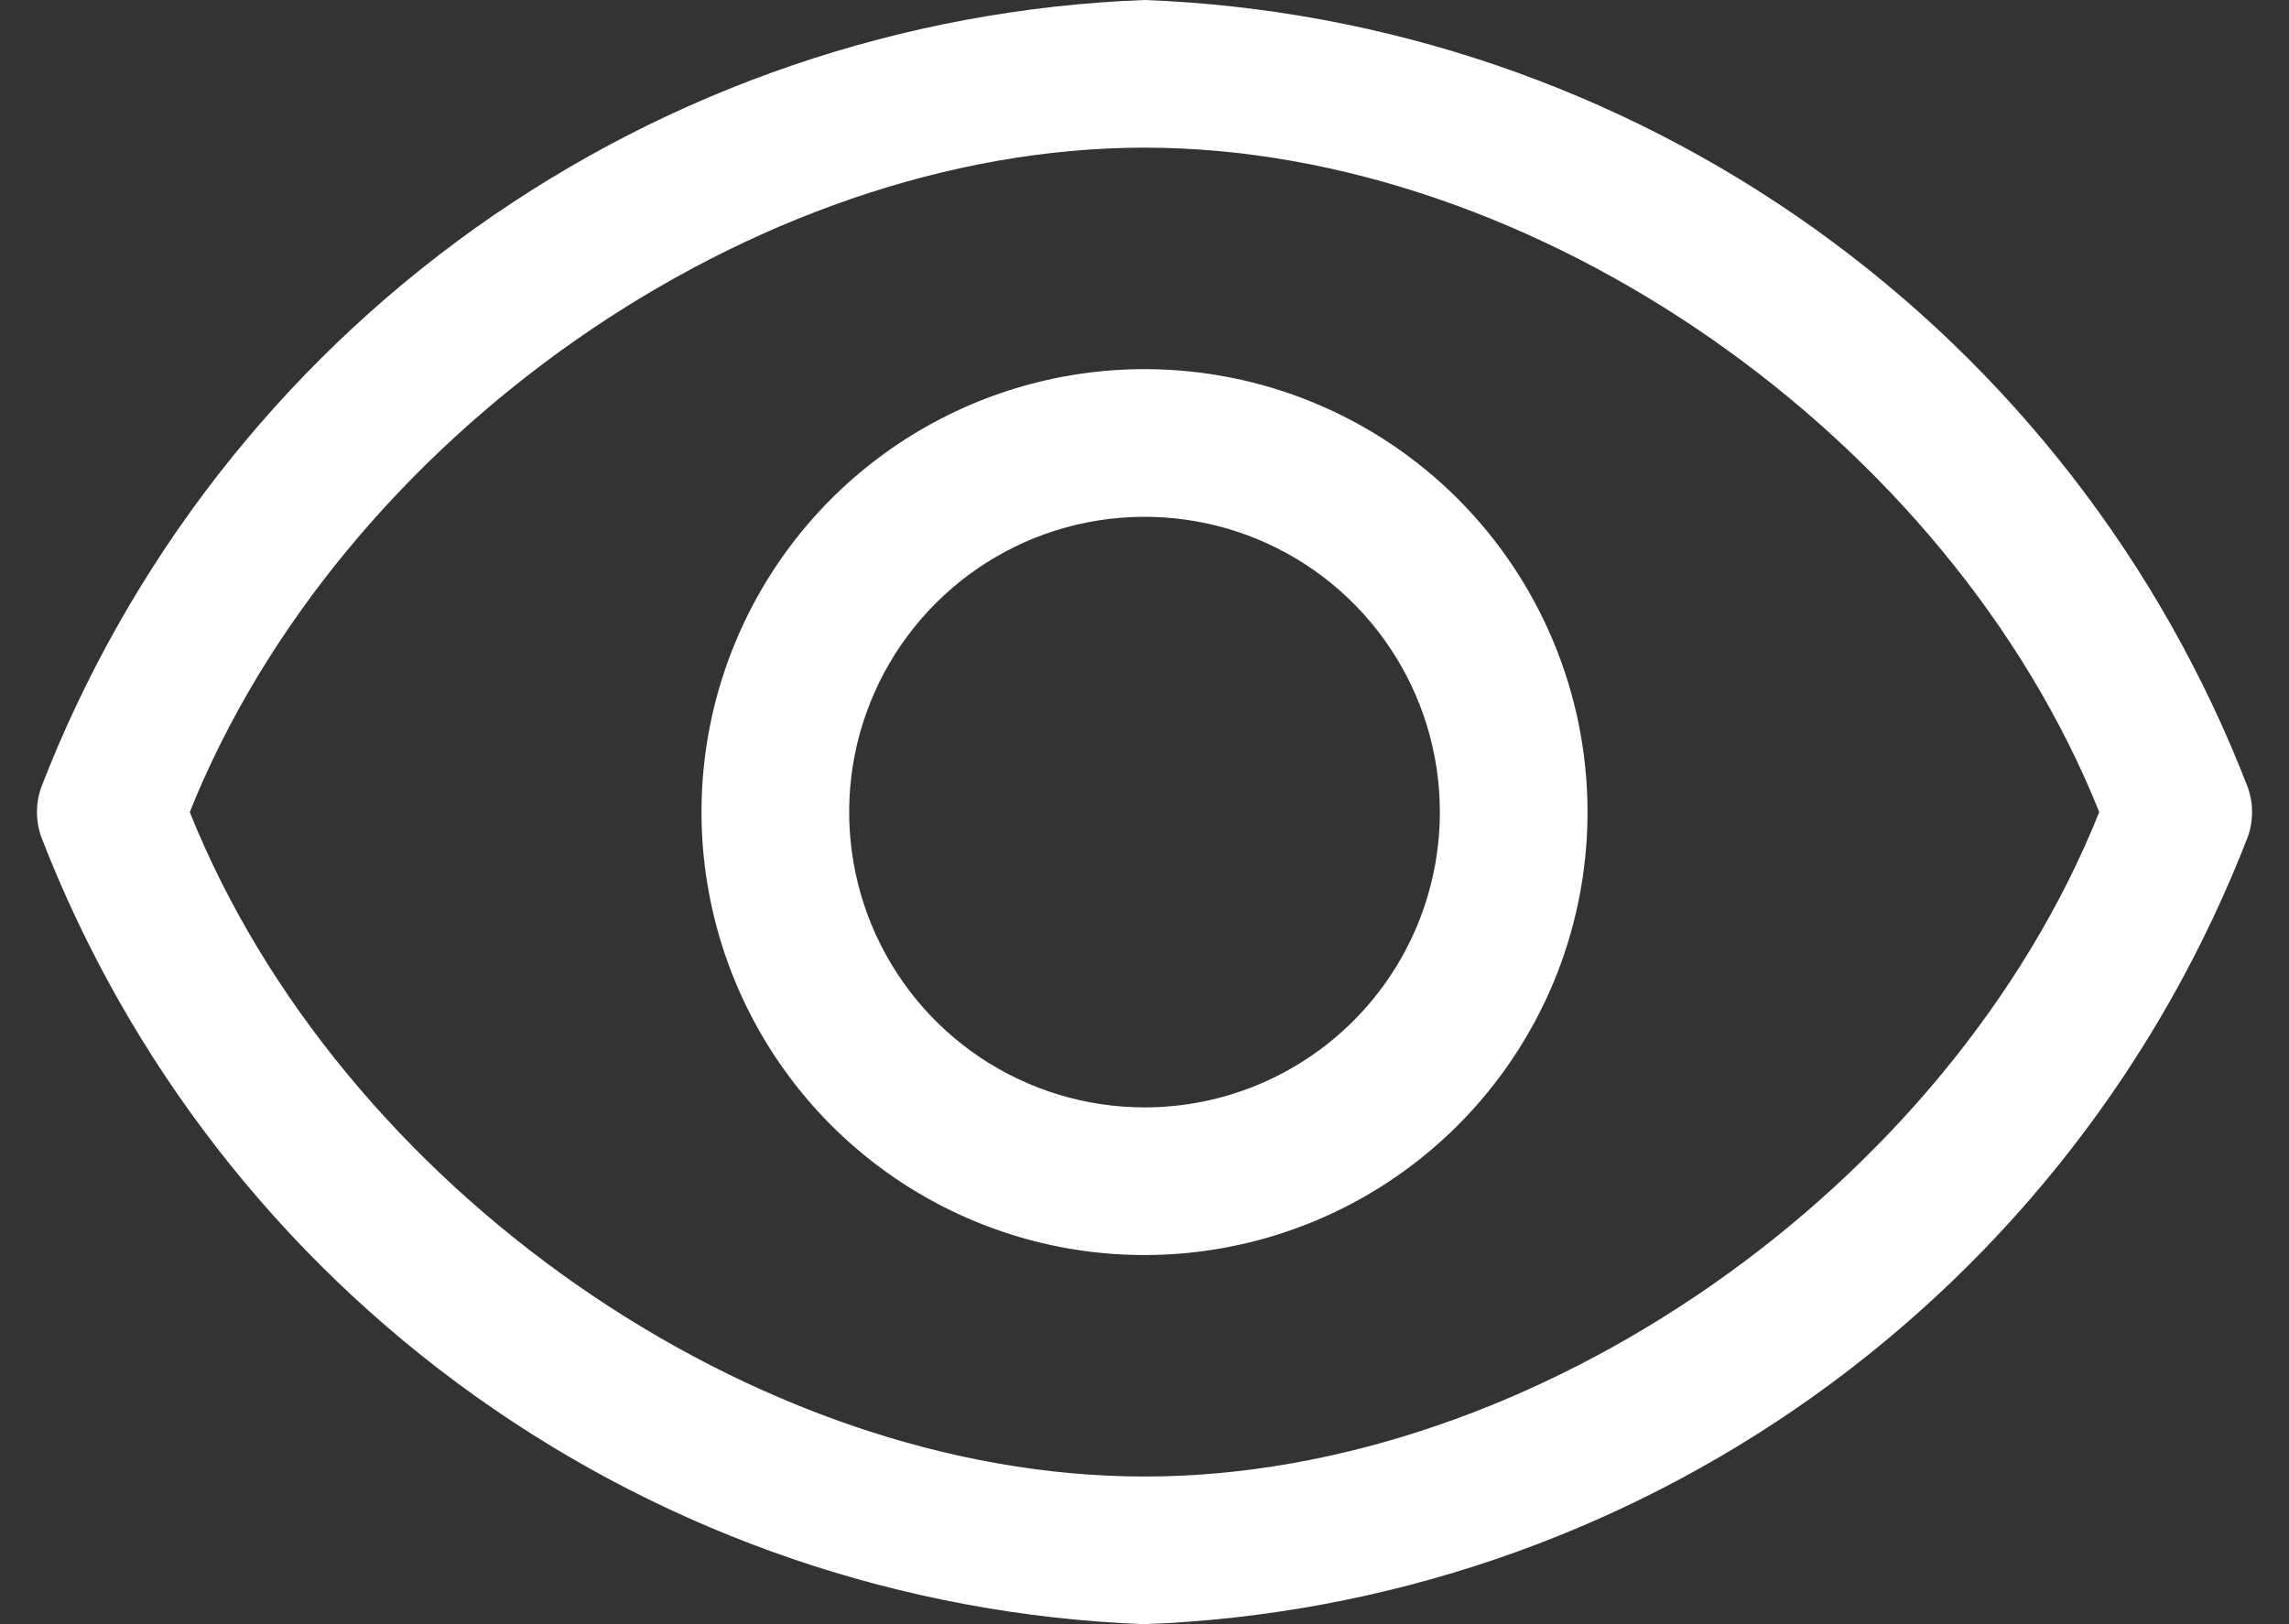 <svg width="31" height="22" viewBox="0 0 31 22" fill="none" xmlns="http://www.w3.org/2000/svg">
<rect x="0" y="0" width="31" height="22" fill="#333333" stroke="none"/>
<path d="M30.44 10.66C29.264 7.618 27.222 4.987 24.567 3.092C21.912 1.198 18.759 0.123 15.5 0C12.241 0.123 9.088 1.198 6.433 3.092C3.778 4.987 1.736 7.618 0.56 10.66C0.481 10.88 0.481 11.12 0.56 11.34C1.736 14.382 3.778 17.013 6.433 18.908C9.088 20.802 12.241 21.877 15.5 22C18.759 21.877 21.912 20.802 24.567 18.908C27.222 17.013 29.264 14.382 30.44 11.34C30.52 11.12 30.52 10.88 30.44 10.66ZM15.5 20C10.2 20 4.6 16.07 2.57 11C4.6 5.93 10.2 2 15.5 2C20.8 2 26.4 5.93 28.43 11C26.4 16.07 20.8 20 15.5 20Z" fill="white"/>
<path d="M15.501 5C14.314 5 13.154 5.352 12.167 6.011C11.18 6.67 10.411 7.608 9.957 8.704C9.503 9.8 9.384 11.007 9.616 12.171C9.847 13.334 10.419 14.403 11.258 15.243C12.097 16.082 13.166 16.653 14.33 16.885C15.494 17.116 16.7 16.997 17.797 16.543C18.893 16.089 19.83 15.32 20.489 14.333C21.149 13.347 21.5 12.187 21.5 11C21.5 9.409 20.868 7.883 19.743 6.757C18.618 5.632 17.092 5 15.501 5ZM15.501 15C14.709 15 13.936 14.765 13.278 14.326C12.62 13.886 12.108 13.262 11.805 12.531C11.502 11.8 11.423 10.996 11.577 10.22C11.732 9.444 12.113 8.731 12.672 8.172C13.232 7.612 13.944 7.231 14.72 7.077C15.496 6.923 16.3 7.002 17.031 7.304C17.762 7.607 18.387 8.12 18.826 8.778C19.266 9.436 19.5 10.209 19.5 11C19.5 12.061 19.079 13.078 18.329 13.828C17.579 14.579 16.561 15 15.501 15Z" fill="white"/>
</svg>
